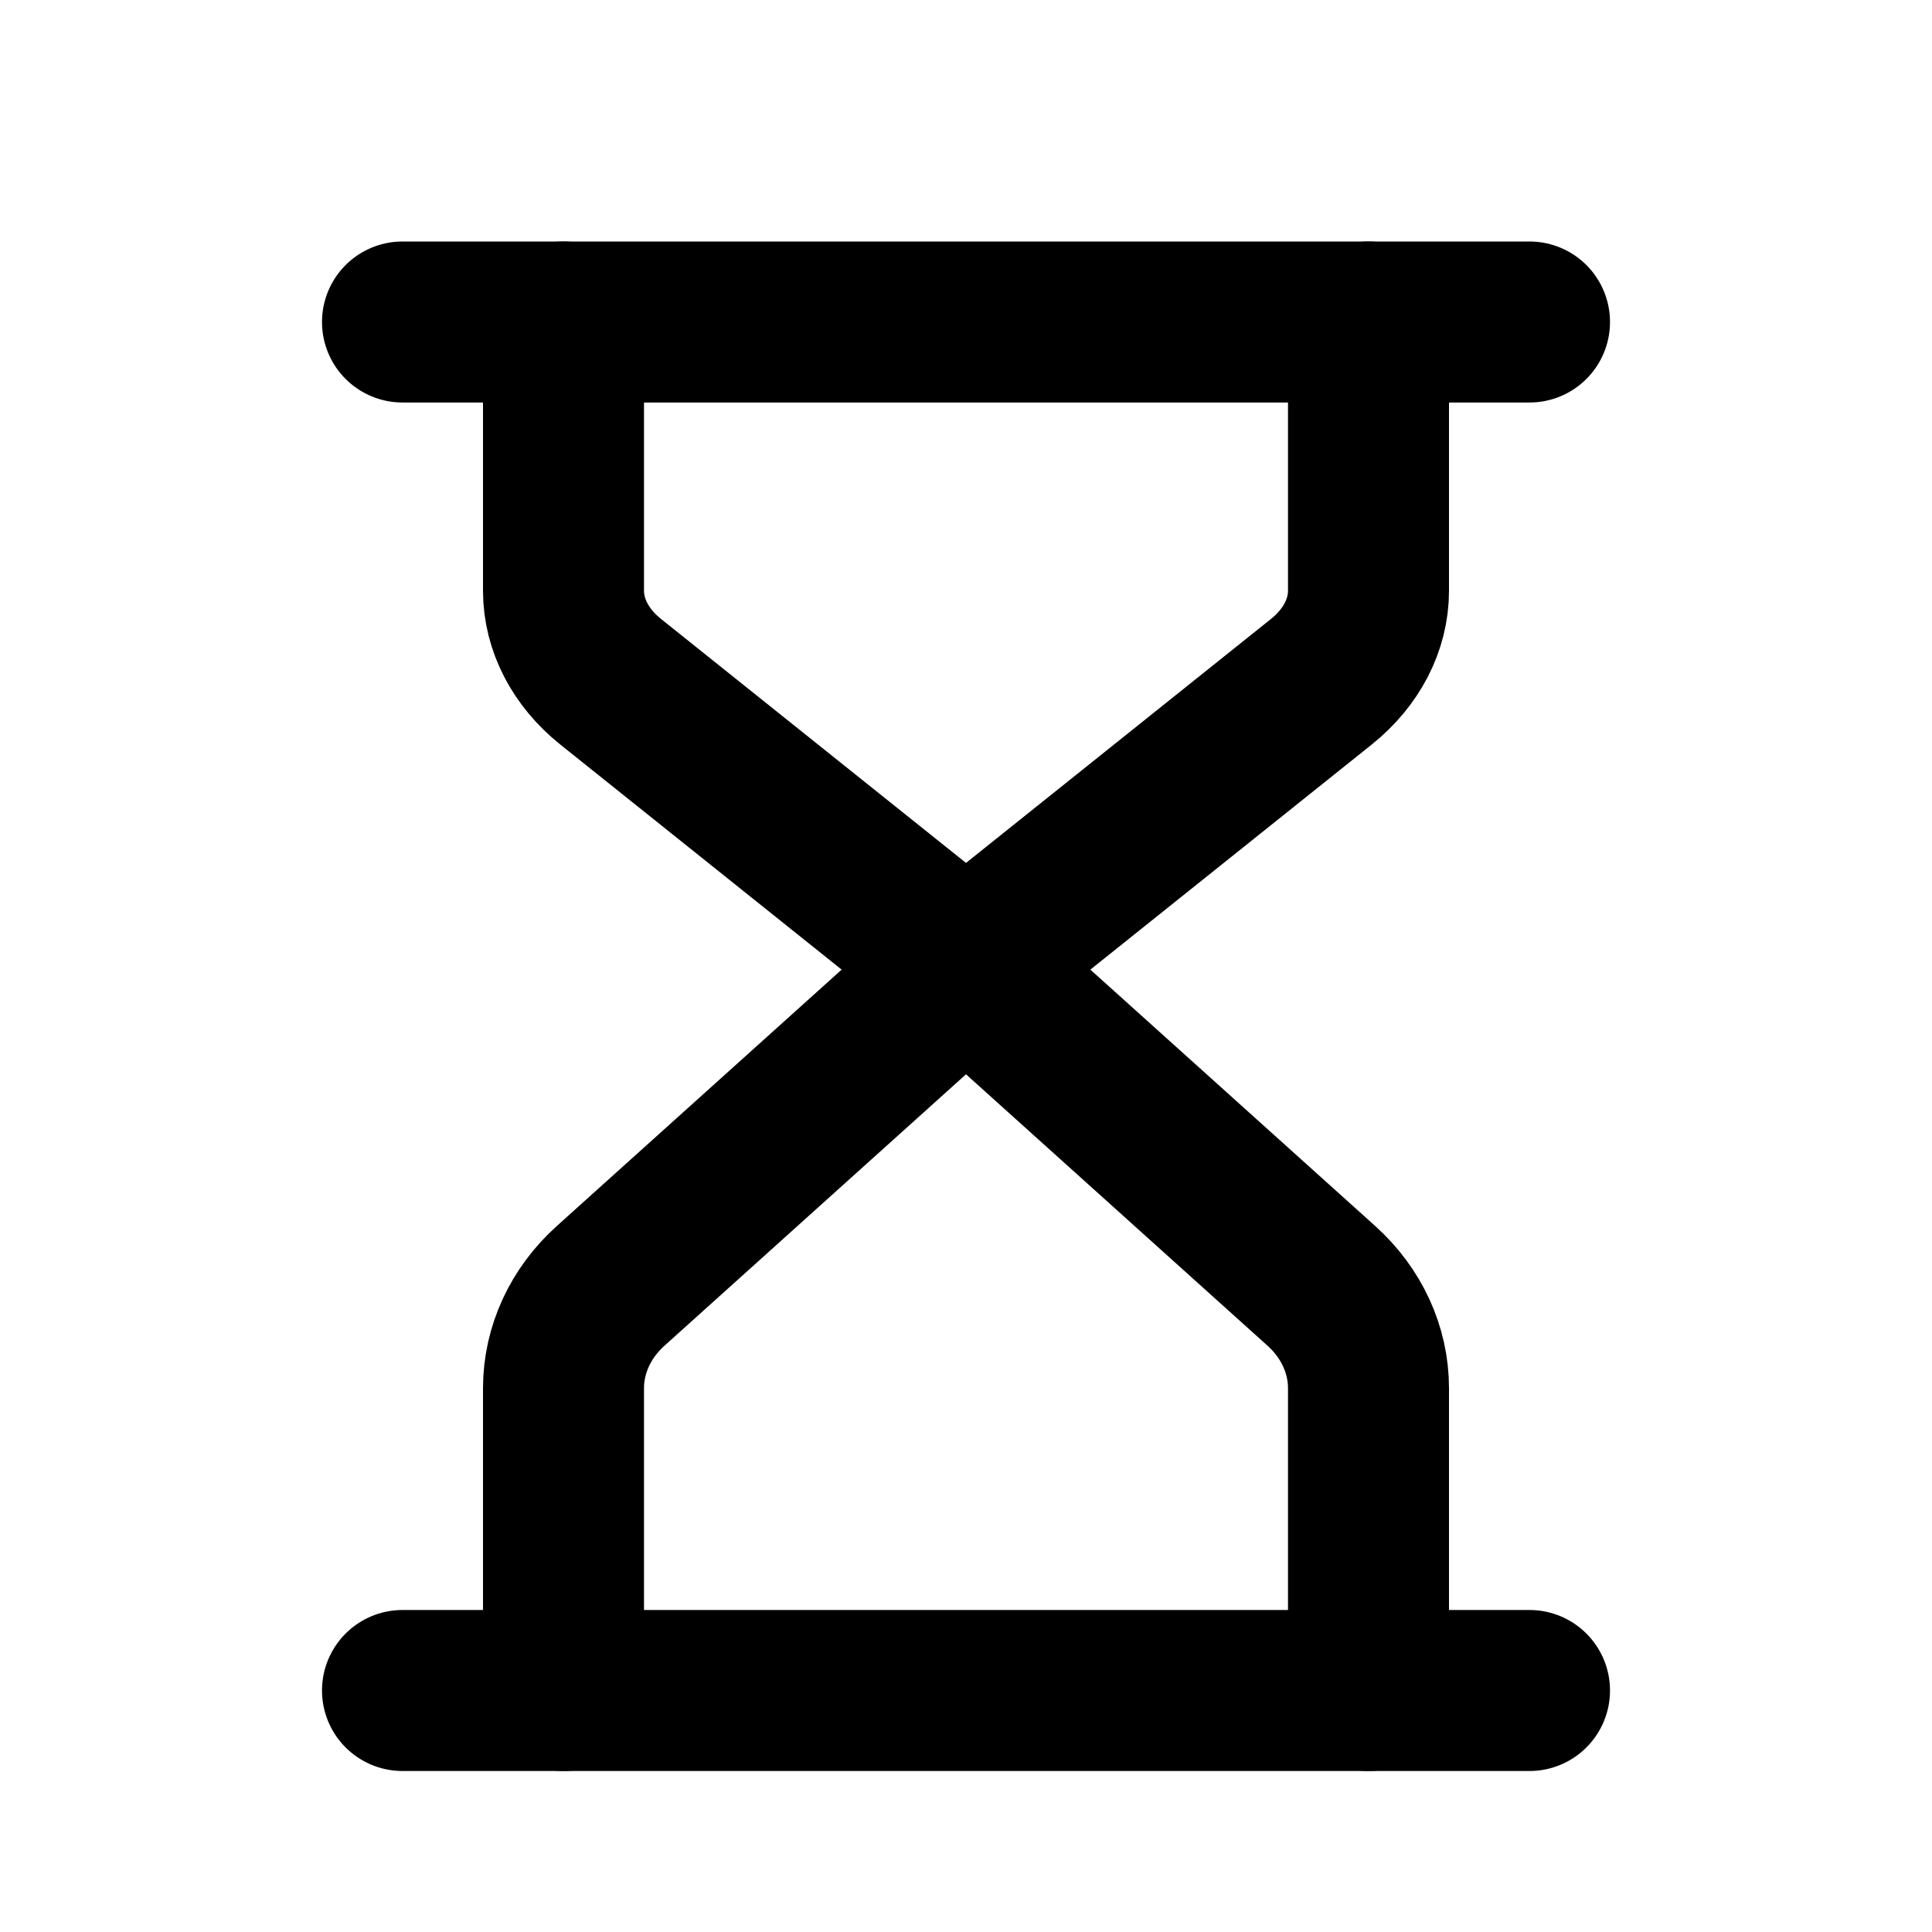<svg width="24" height="24" viewBox="0 0 24 24" fill="none" xmlns="http://www.w3.org/2000/svg">
<path d="M5 21H19" stroke="black" stroke-width="2" stroke-linecap="round" stroke-linejoin="round"/>
<path d="M5 4H19" stroke="black" stroke-width="2" stroke-linecap="round" stroke-linejoin="round"/>
<path d="M17 21V17.245C17 16.768 16.789 16.31 16.414 15.973L12 12L7.586 15.973C7.211 16.31 7 16.768 7 17.245V21" stroke="black" stroke-width="2" stroke-linecap="round" stroke-linejoin="round"/>
<path d="M7 4V7.338C7 7.762 7.211 8.169 7.586 8.469L12 12L16.414 8.469C16.789 8.169 17 7.762 17 7.338V4" stroke="black" stroke-width="2" stroke-linecap="round" stroke-linejoin="round"/>
</svg>
